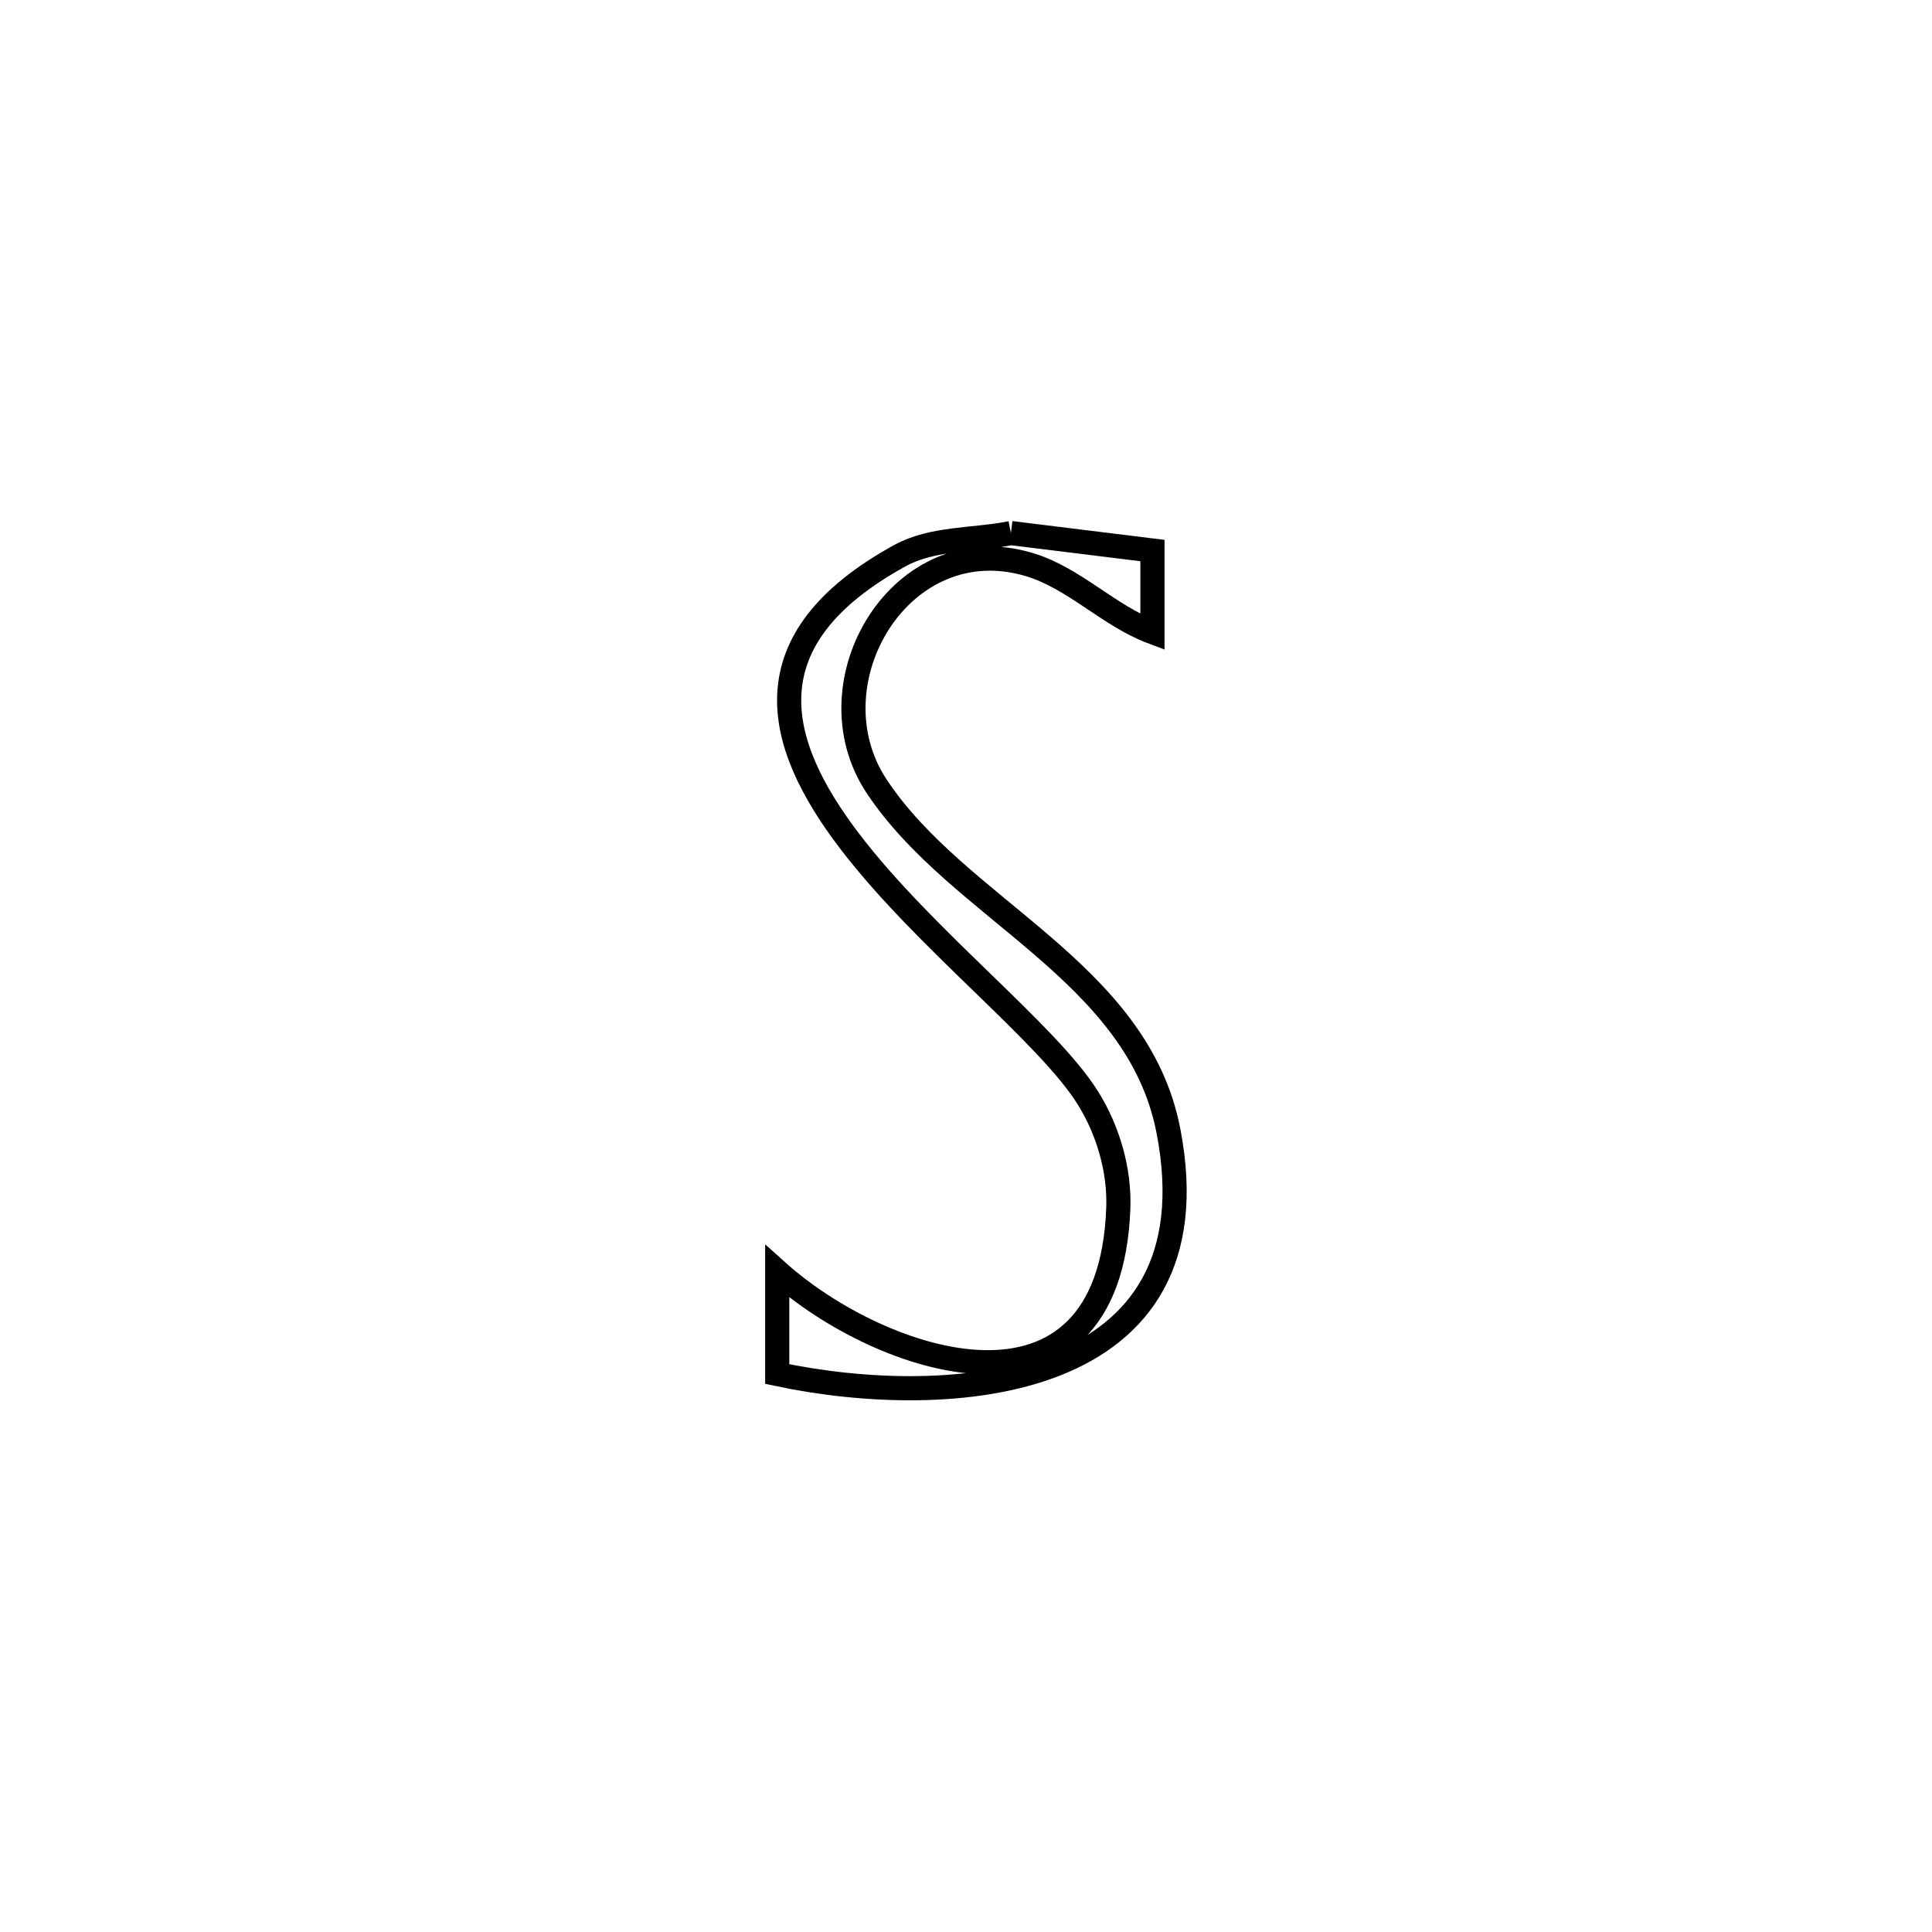 <svg xmlns="http://www.w3.org/2000/svg" viewBox="0.0 0.0 24.0 24.0" height="200px" width="200px"><path fill="none" stroke="black" stroke-width=".3" stroke-opacity="1.0"  filling="0" d="M12.558 6.622 L12.558 6.622 C13.144 6.694 13.73 6.767 14.316 6.839 L14.316 6.839 C14.316 7.177 14.316 7.514 14.316 7.852 L14.316 7.852 C13.774 7.649 13.348 7.185 12.795 7.016 C11.195 6.528 10.039 8.481 10.889 9.766 C11.908 11.307 14.129 12.059 14.514 14.045 C15.144 17.293 11.79 17.522 9.655 17.069 L9.655 17.069 C9.655 16.644 9.655 16.219 9.655 15.794 L9.655 15.794 C10.945 16.952 13.786 17.906 13.892 15.006 C13.909 14.535 13.765 14.042 13.516 13.642 C13.014 12.834 11.483 11.669 10.552 10.446 C9.62 9.223 9.286 7.942 11.178 6.903 C11.59 6.677 12.098 6.715 12.558 6.622 L12.558 6.622"></path></svg>